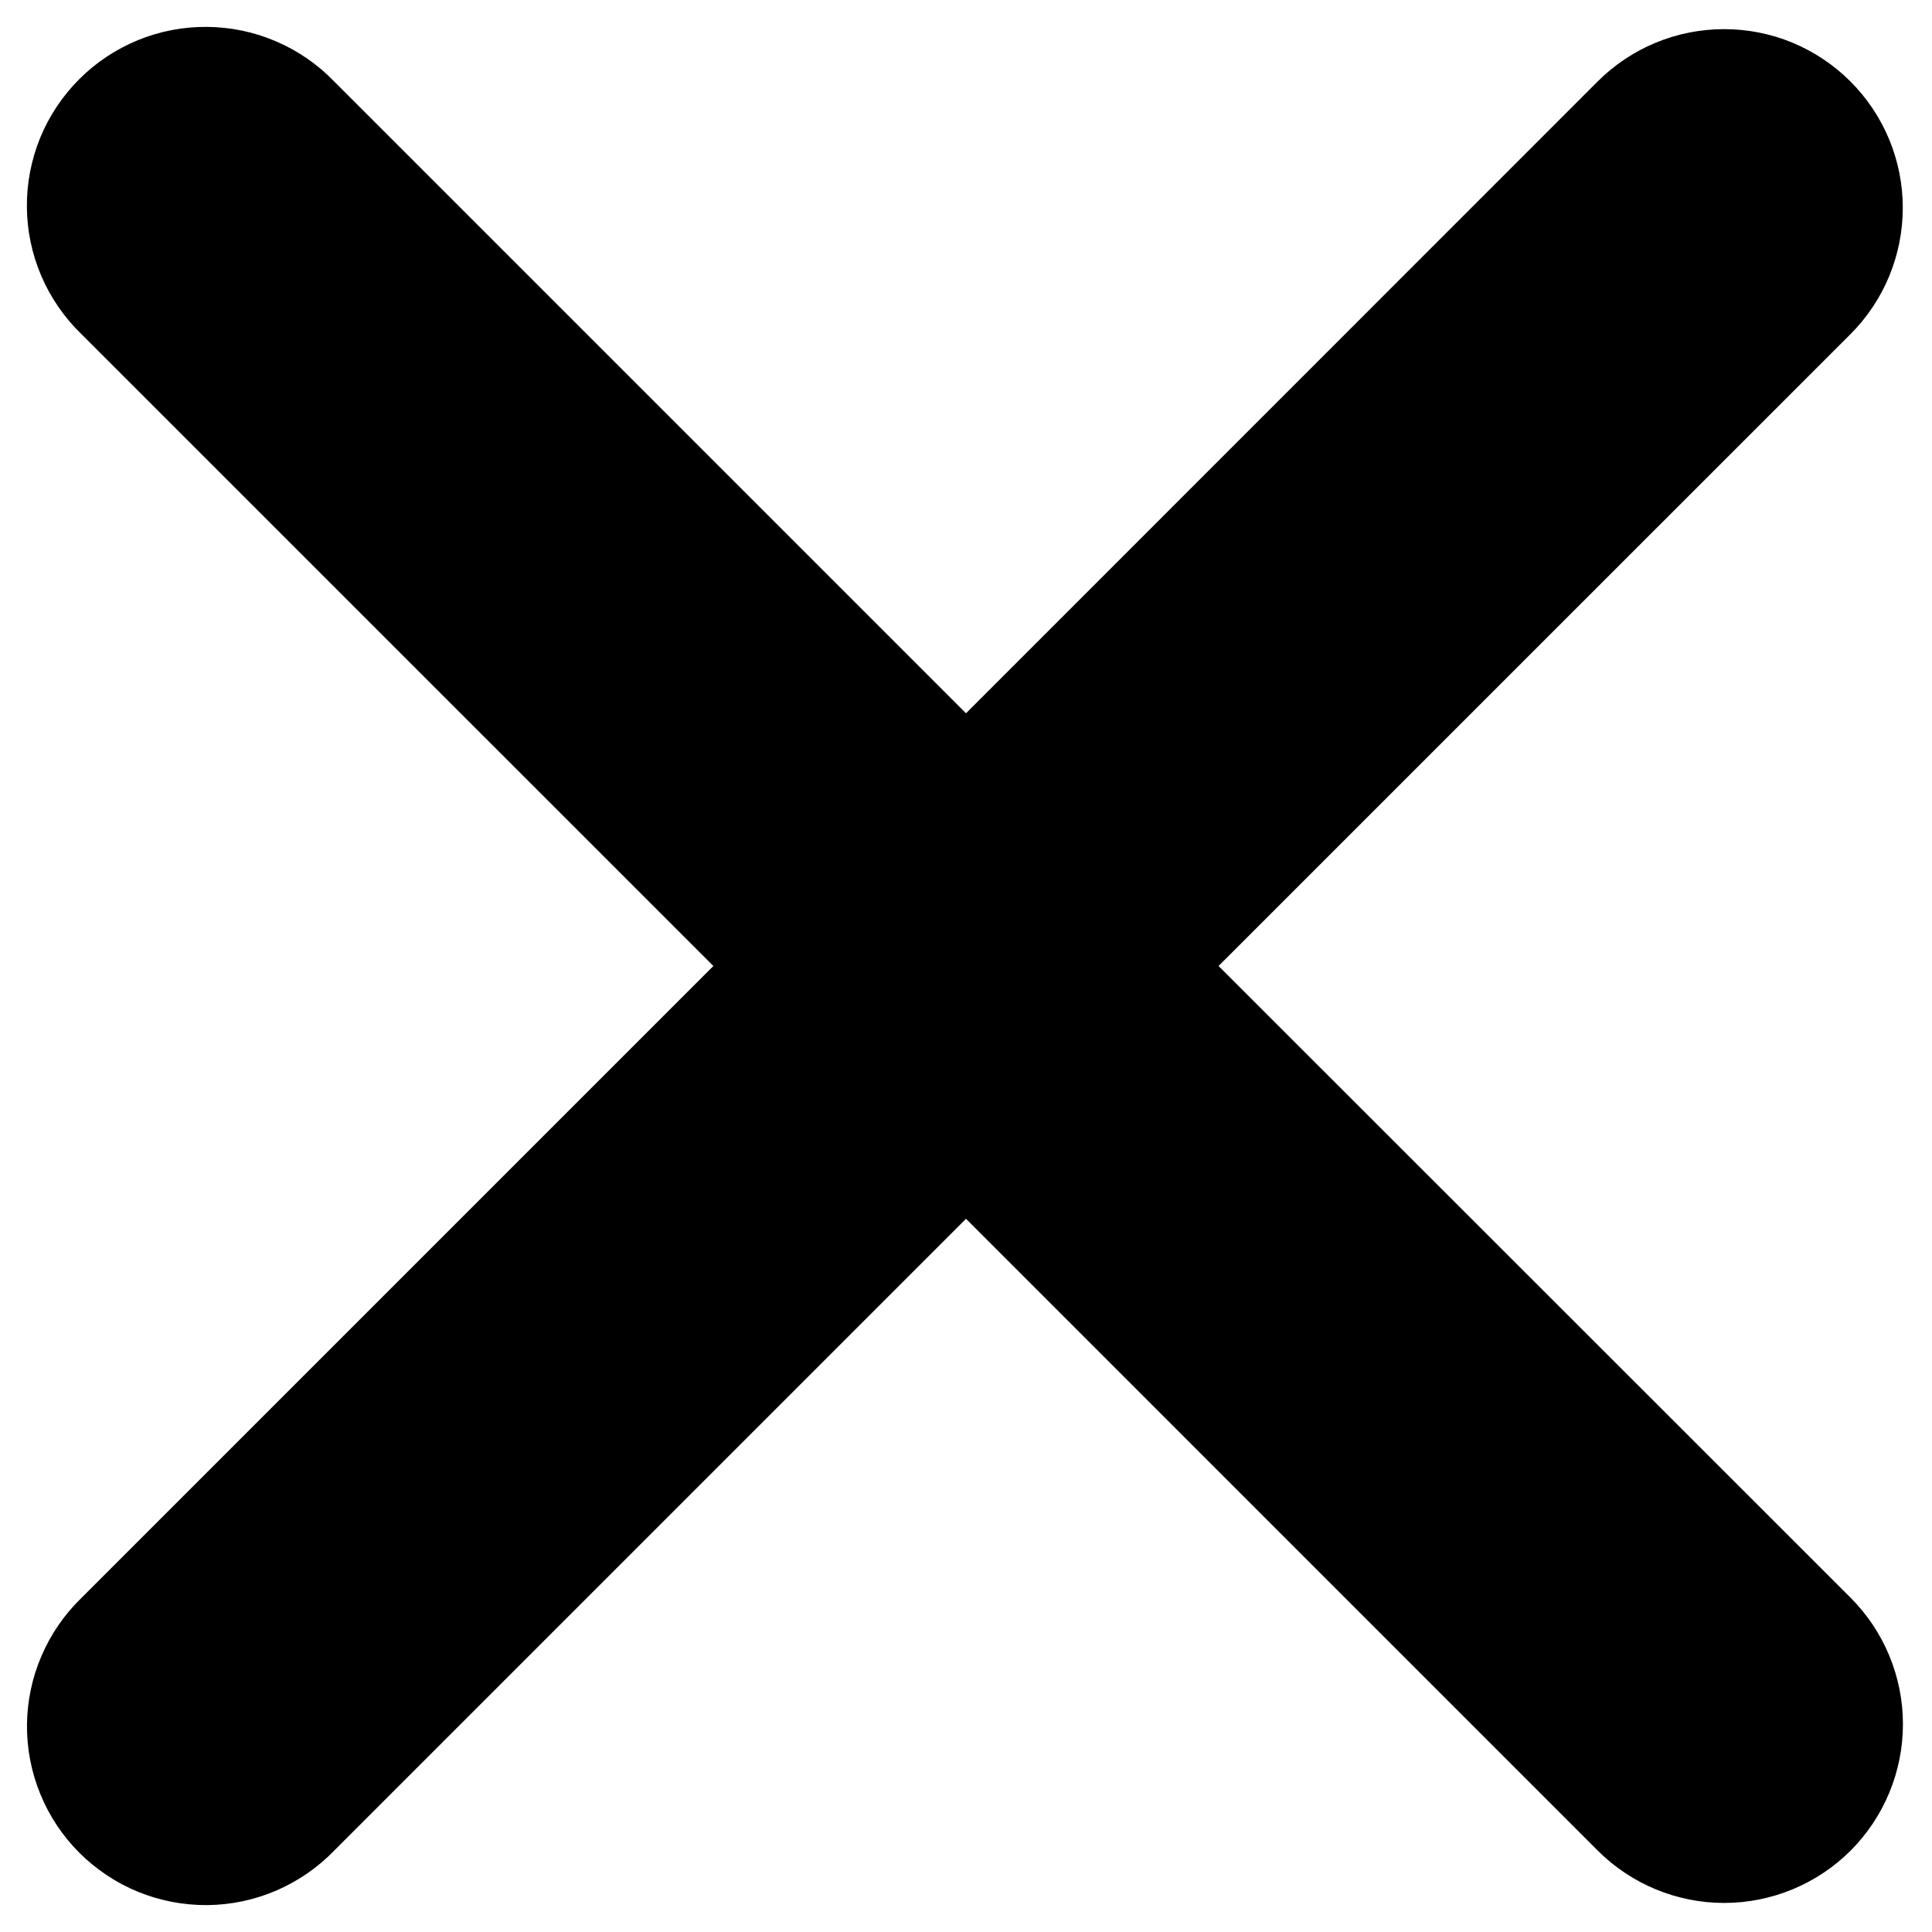 <svg width="25" height="25" viewBox="0 0 25 25" fill="none" xmlns="http://www.w3.org/2000/svg">
<path fill-rule="evenodd" clip-rule="evenodd" d="M12.5 15.771L20.675 23.947C21.109 24.38 21.697 24.624 22.311 24.624C22.924 24.624 23.513 24.38 23.947 23.947C24.38 23.513 24.624 22.924 24.624 22.311C24.624 21.697 24.38 21.109 23.947 20.675L15.768 12.5L23.945 4.324C24.16 4.109 24.33 3.854 24.446 3.574C24.562 3.293 24.622 2.993 24.622 2.689C24.622 2.385 24.562 2.084 24.446 1.804C24.329 1.523 24.159 1.268 23.944 1.054C23.73 0.839 23.474 0.669 23.194 0.552C22.913 0.436 22.613 0.377 22.309 0.377C22.005 0.377 21.704 0.437 21.424 0.553C21.143 0.669 20.888 0.84 20.674 1.054L12.5 9.23L4.324 1.054C4.111 0.833 3.856 0.657 3.574 0.536C3.292 0.414 2.988 0.351 2.681 0.348C2.374 0.345 2.07 0.403 1.786 0.519C1.501 0.636 1.243 0.807 1.026 1.024C0.809 1.241 0.637 1.499 0.52 1.783C0.404 2.068 0.345 2.372 0.348 2.679C0.35 2.986 0.414 3.29 0.535 3.572C0.656 3.854 0.832 4.109 1.053 4.323L9.231 12.5L1.054 20.677C0.834 20.89 0.658 21.145 0.537 21.428C0.415 21.71 0.352 22.013 0.349 22.32C0.347 22.627 0.405 22.932 0.522 23.216C0.638 23.5 0.81 23.758 1.027 23.975C1.245 24.192 1.503 24.364 1.787 24.48C2.071 24.596 2.376 24.654 2.683 24.652C2.99 24.649 3.293 24.585 3.575 24.464C3.857 24.342 4.113 24.166 4.326 23.945L12.5 15.771Z" fill="black"/>
</svg>
